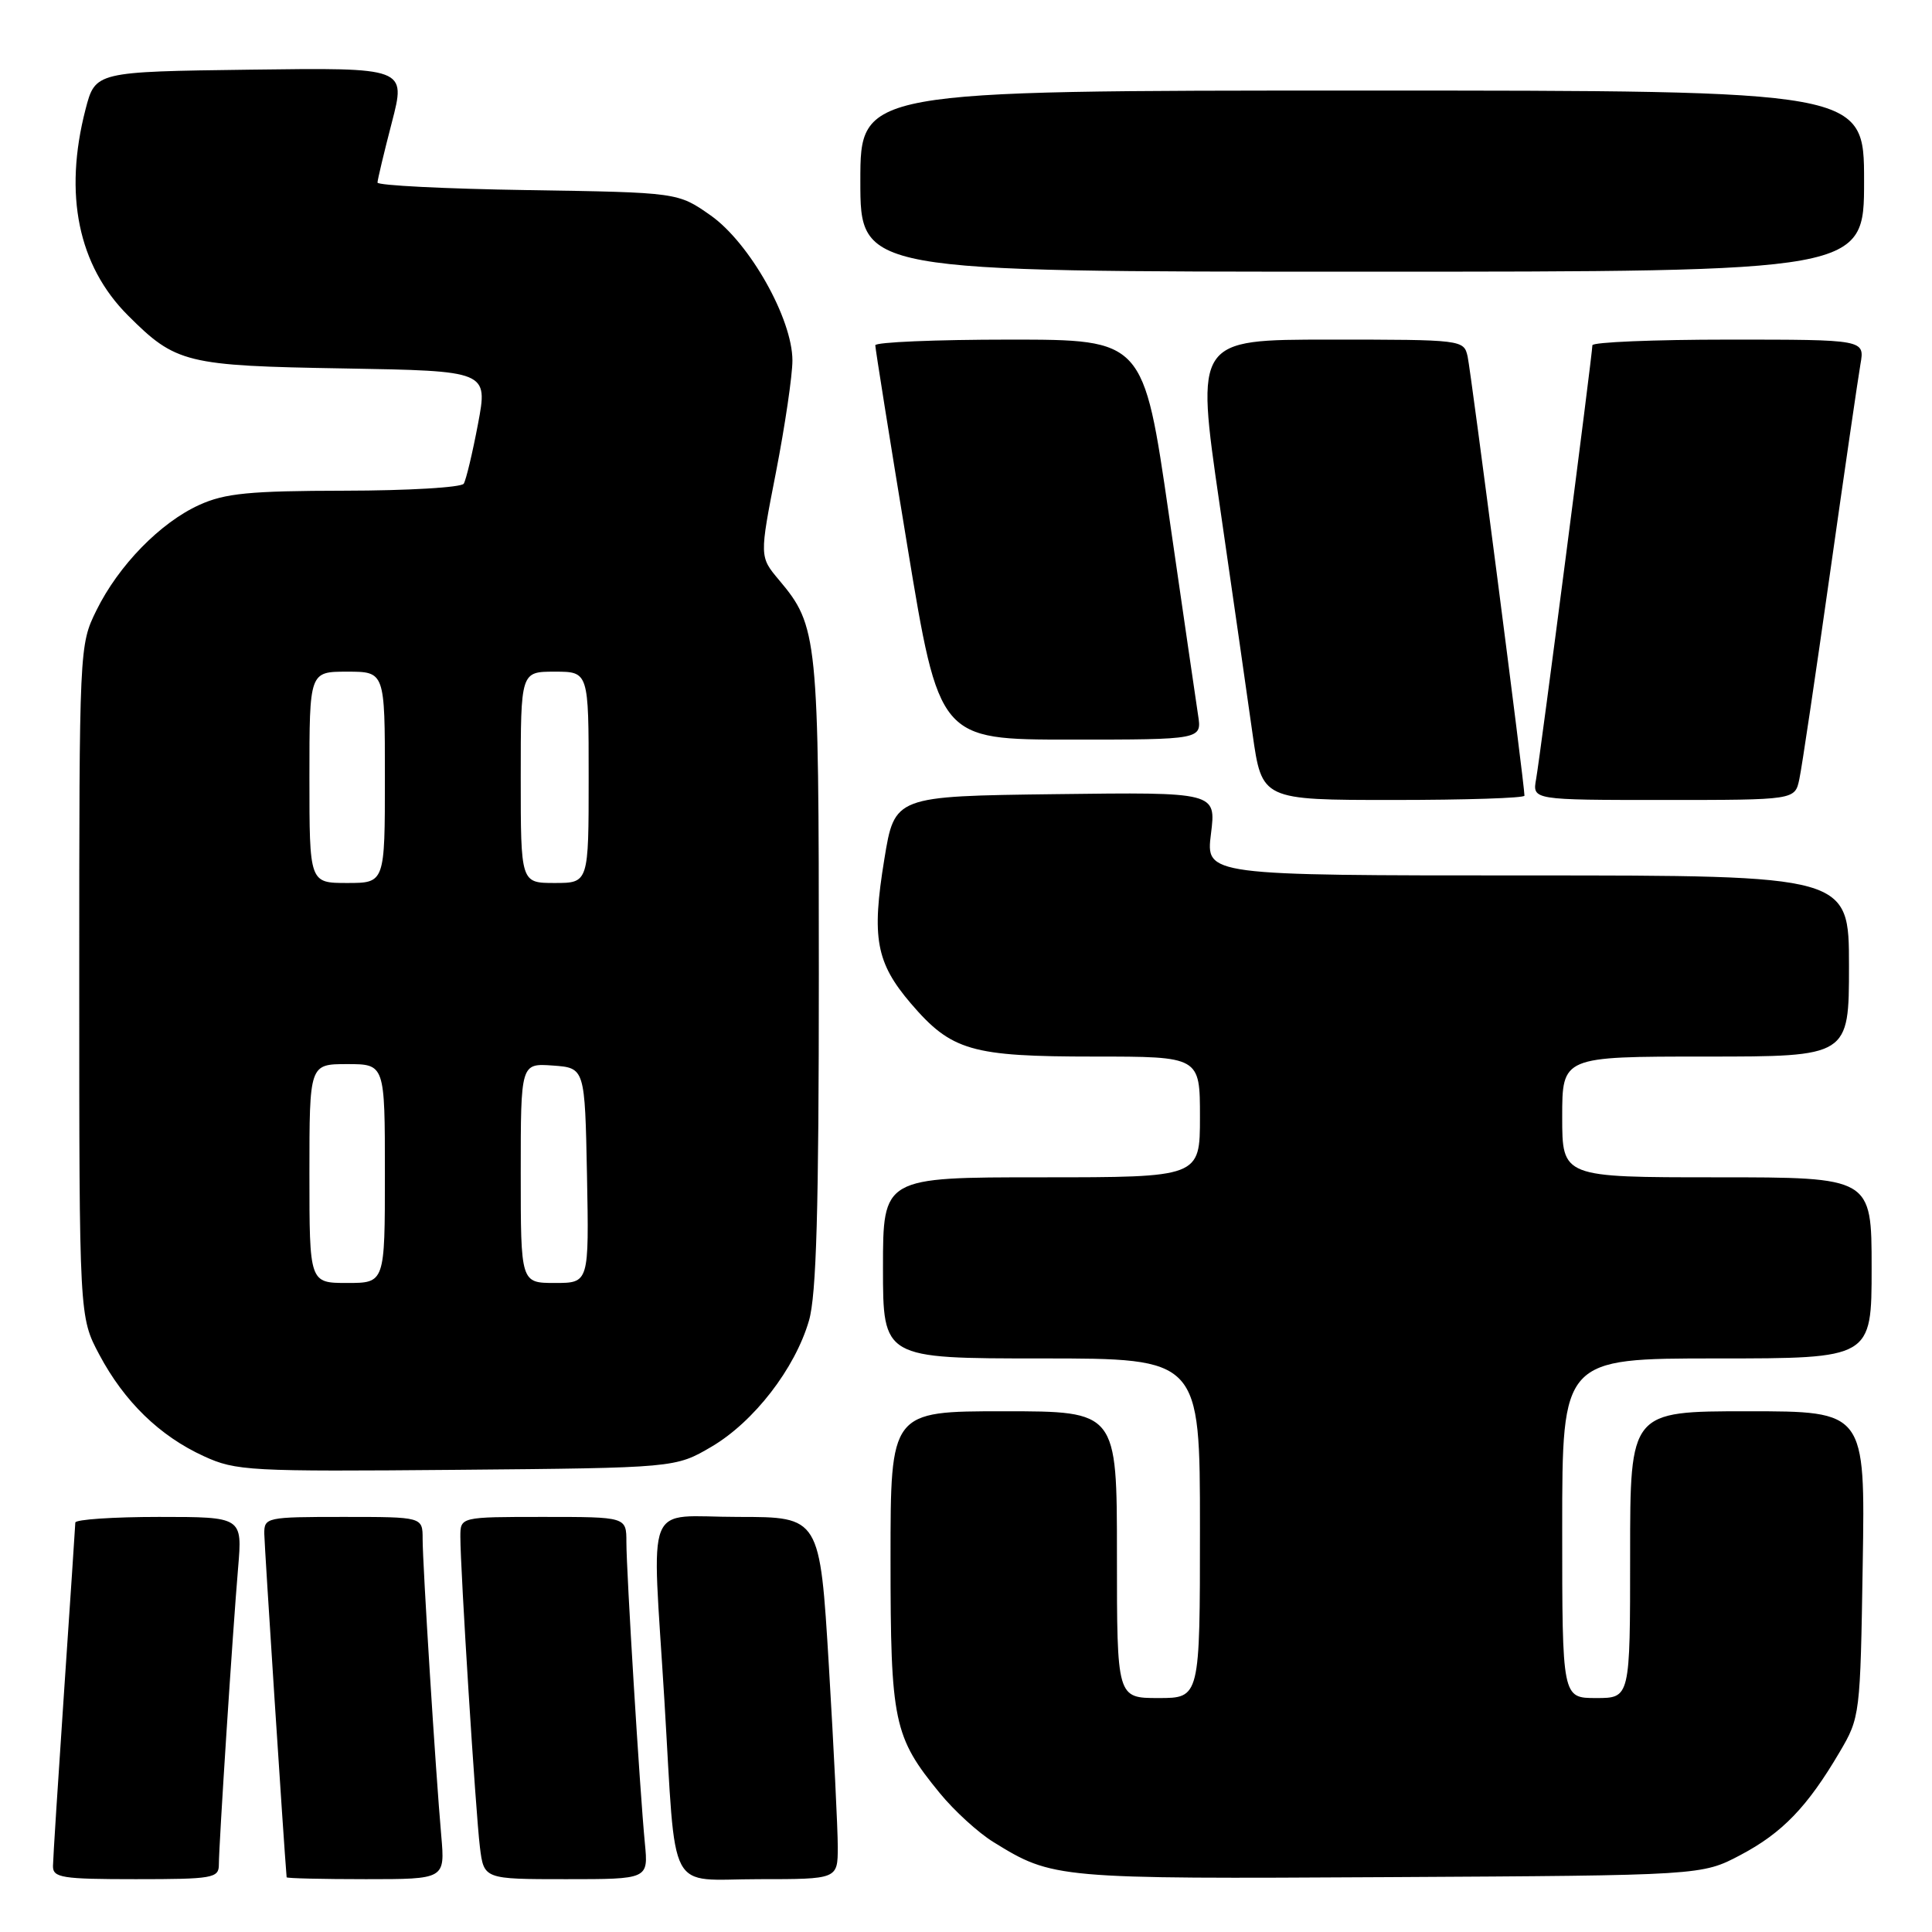 <?xml version="1.0" encoding="UTF-8" standalone="no"?>
<!DOCTYPE svg PUBLIC "-//W3C//DTD SVG 1.1//EN" "http://www.w3.org/Graphics/SVG/1.1/DTD/svg11.dtd" >
<svg xmlns="http://www.w3.org/2000/svg" xmlns:xlink="http://www.w3.org/1999/xlink" version="1.1" viewBox="0 0 256 256">
 <g >
 <path fill="currentColor"
d=" M 29.00 247.08 C 29.00 244.46 30.84 216.09 31.55 207.75 C 32.12 201.00 32.12 201.00 21.06 201.00 C 14.98 201.00 9.99 201.34 9.98 201.75 C 9.97 202.16 9.30 212.18 8.50 224.00 C 7.70 235.82 7.03 246.29 7.02 247.25 C 7.00 248.81 8.18 249.00 18.00 249.00 C 28.18 249.00 29.00 248.86 29.00 247.08 Z  M 58.47 243.25 C 57.72 234.77 56.00 207.30 56.00 203.92 C 56.00 201.00 56.00 201.00 45.50 201.00 C 35.27 201.00 35.00 201.06 35.02 203.25 C 35.04 204.82 37.61 244.48 37.98 248.75 C 37.99 248.89 42.72 249.00 48.48 249.00 C 58.97 249.00 58.97 249.00 58.47 243.25 Z  M 85.45 244.25 C 84.78 237.34 83.00 208.26 83.00 204.34 C 83.00 201.00 83.00 201.00 72.00 201.00 C 61.00 201.00 61.00 201.00 61.00 203.62 C 61.00 208.02 63.03 240.22 63.59 244.75 C 64.12 249.00 64.12 249.00 75.01 249.00 C 85.91 249.00 85.91 249.00 85.45 244.25 Z  M 111.01 244.75 C 111.01 242.41 110.48 231.61 109.83 220.75 C 108.64 201.00 108.64 201.00 97.82 201.00 C 85.20 201.00 86.38 198.05 88.04 225.37 C 89.63 251.63 88.24 249.00 100.55 249.00 C 111.00 249.00 111.00 249.00 111.01 244.75 Z  M 230.62 245.80 C 236.17 242.87 239.49 239.42 243.76 232.16 C 246.47 227.56 246.50 227.25 246.82 207.25 C 247.15 187.00 247.15 187.00 231.57 187.00 C 216.00 187.00 216.00 187.00 216.00 206.00 C 216.00 225.00 216.00 225.00 211.50 225.00 C 207.00 225.00 207.00 225.00 207.00 202.50 C 207.00 180.00 207.00 180.00 227.50 180.00 C 248.00 180.00 248.00 180.00 248.00 168.00 C 248.00 156.00 248.00 156.00 227.50 156.00 C 207.00 156.00 207.00 156.00 207.00 148.00 C 207.00 140.00 207.00 140.00 226.00 140.00 C 245.00 140.00 245.00 140.00 245.00 128.00 C 245.00 116.00 245.00 116.00 202.38 116.00 C 159.77 116.00 159.77 116.00 160.46 110.48 C 161.15 104.96 161.15 104.96 139.84 105.23 C 118.54 105.50 118.54 105.50 117.18 113.84 C 115.47 124.27 116.08 127.56 120.70 132.97 C 126.08 139.24 128.69 140.00 144.97 140.00 C 159.00 140.00 159.00 140.00 159.00 148.00 C 159.00 156.00 159.00 156.00 138.00 156.00 C 117.00 156.00 117.00 156.00 117.00 168.00 C 117.00 180.00 117.00 180.00 138.00 180.00 C 159.00 180.00 159.00 180.00 159.00 202.50 C 159.00 225.00 159.00 225.00 153.50 225.00 C 148.00 225.00 148.00 225.00 148.00 206.00 C 148.00 187.00 148.00 187.00 133.00 187.00 C 118.00 187.00 118.00 187.00 118.00 206.53 C 118.00 228.19 118.41 230.13 124.52 237.59 C 126.43 239.93 129.63 242.85 131.63 244.08 C 139.50 248.94 139.92 248.98 184.00 248.73 C 225.50 248.50 225.50 248.50 230.62 245.80 Z  M 94.29 191.69 C 99.90 188.39 105.34 181.35 107.19 175.00 C 108.18 171.61 108.50 160.28 108.50 129.00 C 108.50 84.35 108.36 82.96 103.23 76.86 C 100.63 73.77 100.63 73.77 102.82 62.57 C 104.02 56.40 105.00 49.74 105.00 47.77 C 105.00 42.24 99.32 32.17 94.16 28.54 C 89.83 25.50 89.83 25.50 69.92 25.19 C 58.96 25.02 50.01 24.57 50.02 24.19 C 50.03 23.81 50.88 20.23 51.92 16.23 C 53.81 8.96 53.81 8.96 33.22 9.23 C 12.63 9.50 12.63 9.50 11.33 14.50 C 8.42 25.76 10.36 35.21 16.96 41.80 C 23.30 48.14 24.63 48.47 45.58 48.82 C 64.66 49.15 64.66 49.15 63.34 56.16 C 62.61 60.02 61.76 63.58 61.45 64.09 C 61.14 64.59 54.05 65.01 45.69 65.02 C 33.07 65.04 29.81 65.36 26.42 66.90 C 21.25 69.24 15.71 74.92 12.78 80.87 C 10.51 85.48 10.50 85.70 10.50 130.00 C 10.50 174.50 10.50 174.50 13.16 179.50 C 16.47 185.72 21.15 190.27 27.00 192.95 C 31.26 194.91 33.02 195.00 60.50 194.76 C 89.50 194.50 89.50 194.50 94.29 191.69 Z  M 202.00 105.43 C 202.00 103.97 194.91 49.23 194.47 47.25 C 193.97 45.02 193.80 45.00 176.20 45.00 C 158.43 45.00 158.43 45.00 161.59 66.75 C 163.32 78.71 165.30 92.44 165.97 97.25 C 167.21 106.00 167.21 106.00 184.60 106.00 C 194.17 106.00 202.00 105.75 202.00 105.43 Z  M 238.42 103.25 C 238.75 101.74 240.57 89.47 242.48 76.00 C 244.39 62.52 246.21 50.04 246.52 48.25 C 247.09 45.00 247.09 45.00 229.05 45.00 C 219.12 45.00 211.00 45.34 211.00 45.75 C 210.99 46.95 204.09 100.22 203.54 103.25 C 203.05 106.00 203.05 106.00 220.45 106.00 C 237.84 106.00 237.84 106.00 238.42 103.25 Z  M 158.75 94.75 C 158.48 92.96 156.74 81.04 154.89 68.25 C 151.52 45.00 151.52 45.00 133.76 45.00 C 123.99 45.00 115.99 45.34 115.98 45.75 C 115.98 46.16 117.88 58.09 120.21 72.25 C 124.45 98.00 124.45 98.00 141.86 98.00 C 159.26 98.00 159.26 98.00 158.75 94.75 Z  M 247.00 24.00 C 247.00 12.00 247.00 12.00 180.50 12.00 C 114.00 12.00 114.00 12.00 114.00 24.00 C 114.00 36.00 114.00 36.00 180.50 36.00 C 247.00 36.00 247.00 36.00 247.00 24.00 Z  M 41.00 155.50 C 41.00 141.00 41.00 141.00 46.00 141.00 C 51.00 141.00 51.00 141.00 51.00 155.50 C 51.00 170.00 51.00 170.00 46.00 170.00 C 41.00 170.00 41.00 170.00 41.00 155.50 Z  M 69.00 155.44 C 69.00 140.89 69.00 140.89 73.25 141.19 C 77.50 141.50 77.50 141.50 77.78 155.75 C 78.05 170.00 78.05 170.00 73.53 170.00 C 69.00 170.00 69.00 170.00 69.00 155.44 Z  M 41.00 103.00 C 41.00 89.00 41.00 89.00 46.00 89.00 C 51.00 89.00 51.00 89.00 51.00 103.00 C 51.00 117.00 51.00 117.00 46.00 117.00 C 41.00 117.00 41.00 117.00 41.00 103.00 Z  M 69.00 103.00 C 69.00 89.00 69.00 89.00 73.50 89.00 C 78.00 89.00 78.00 89.00 78.00 103.00 C 78.00 117.00 78.00 117.00 73.50 117.00 C 69.00 117.00 69.00 117.00 69.00 103.00 Z "/>
</g>
</svg>